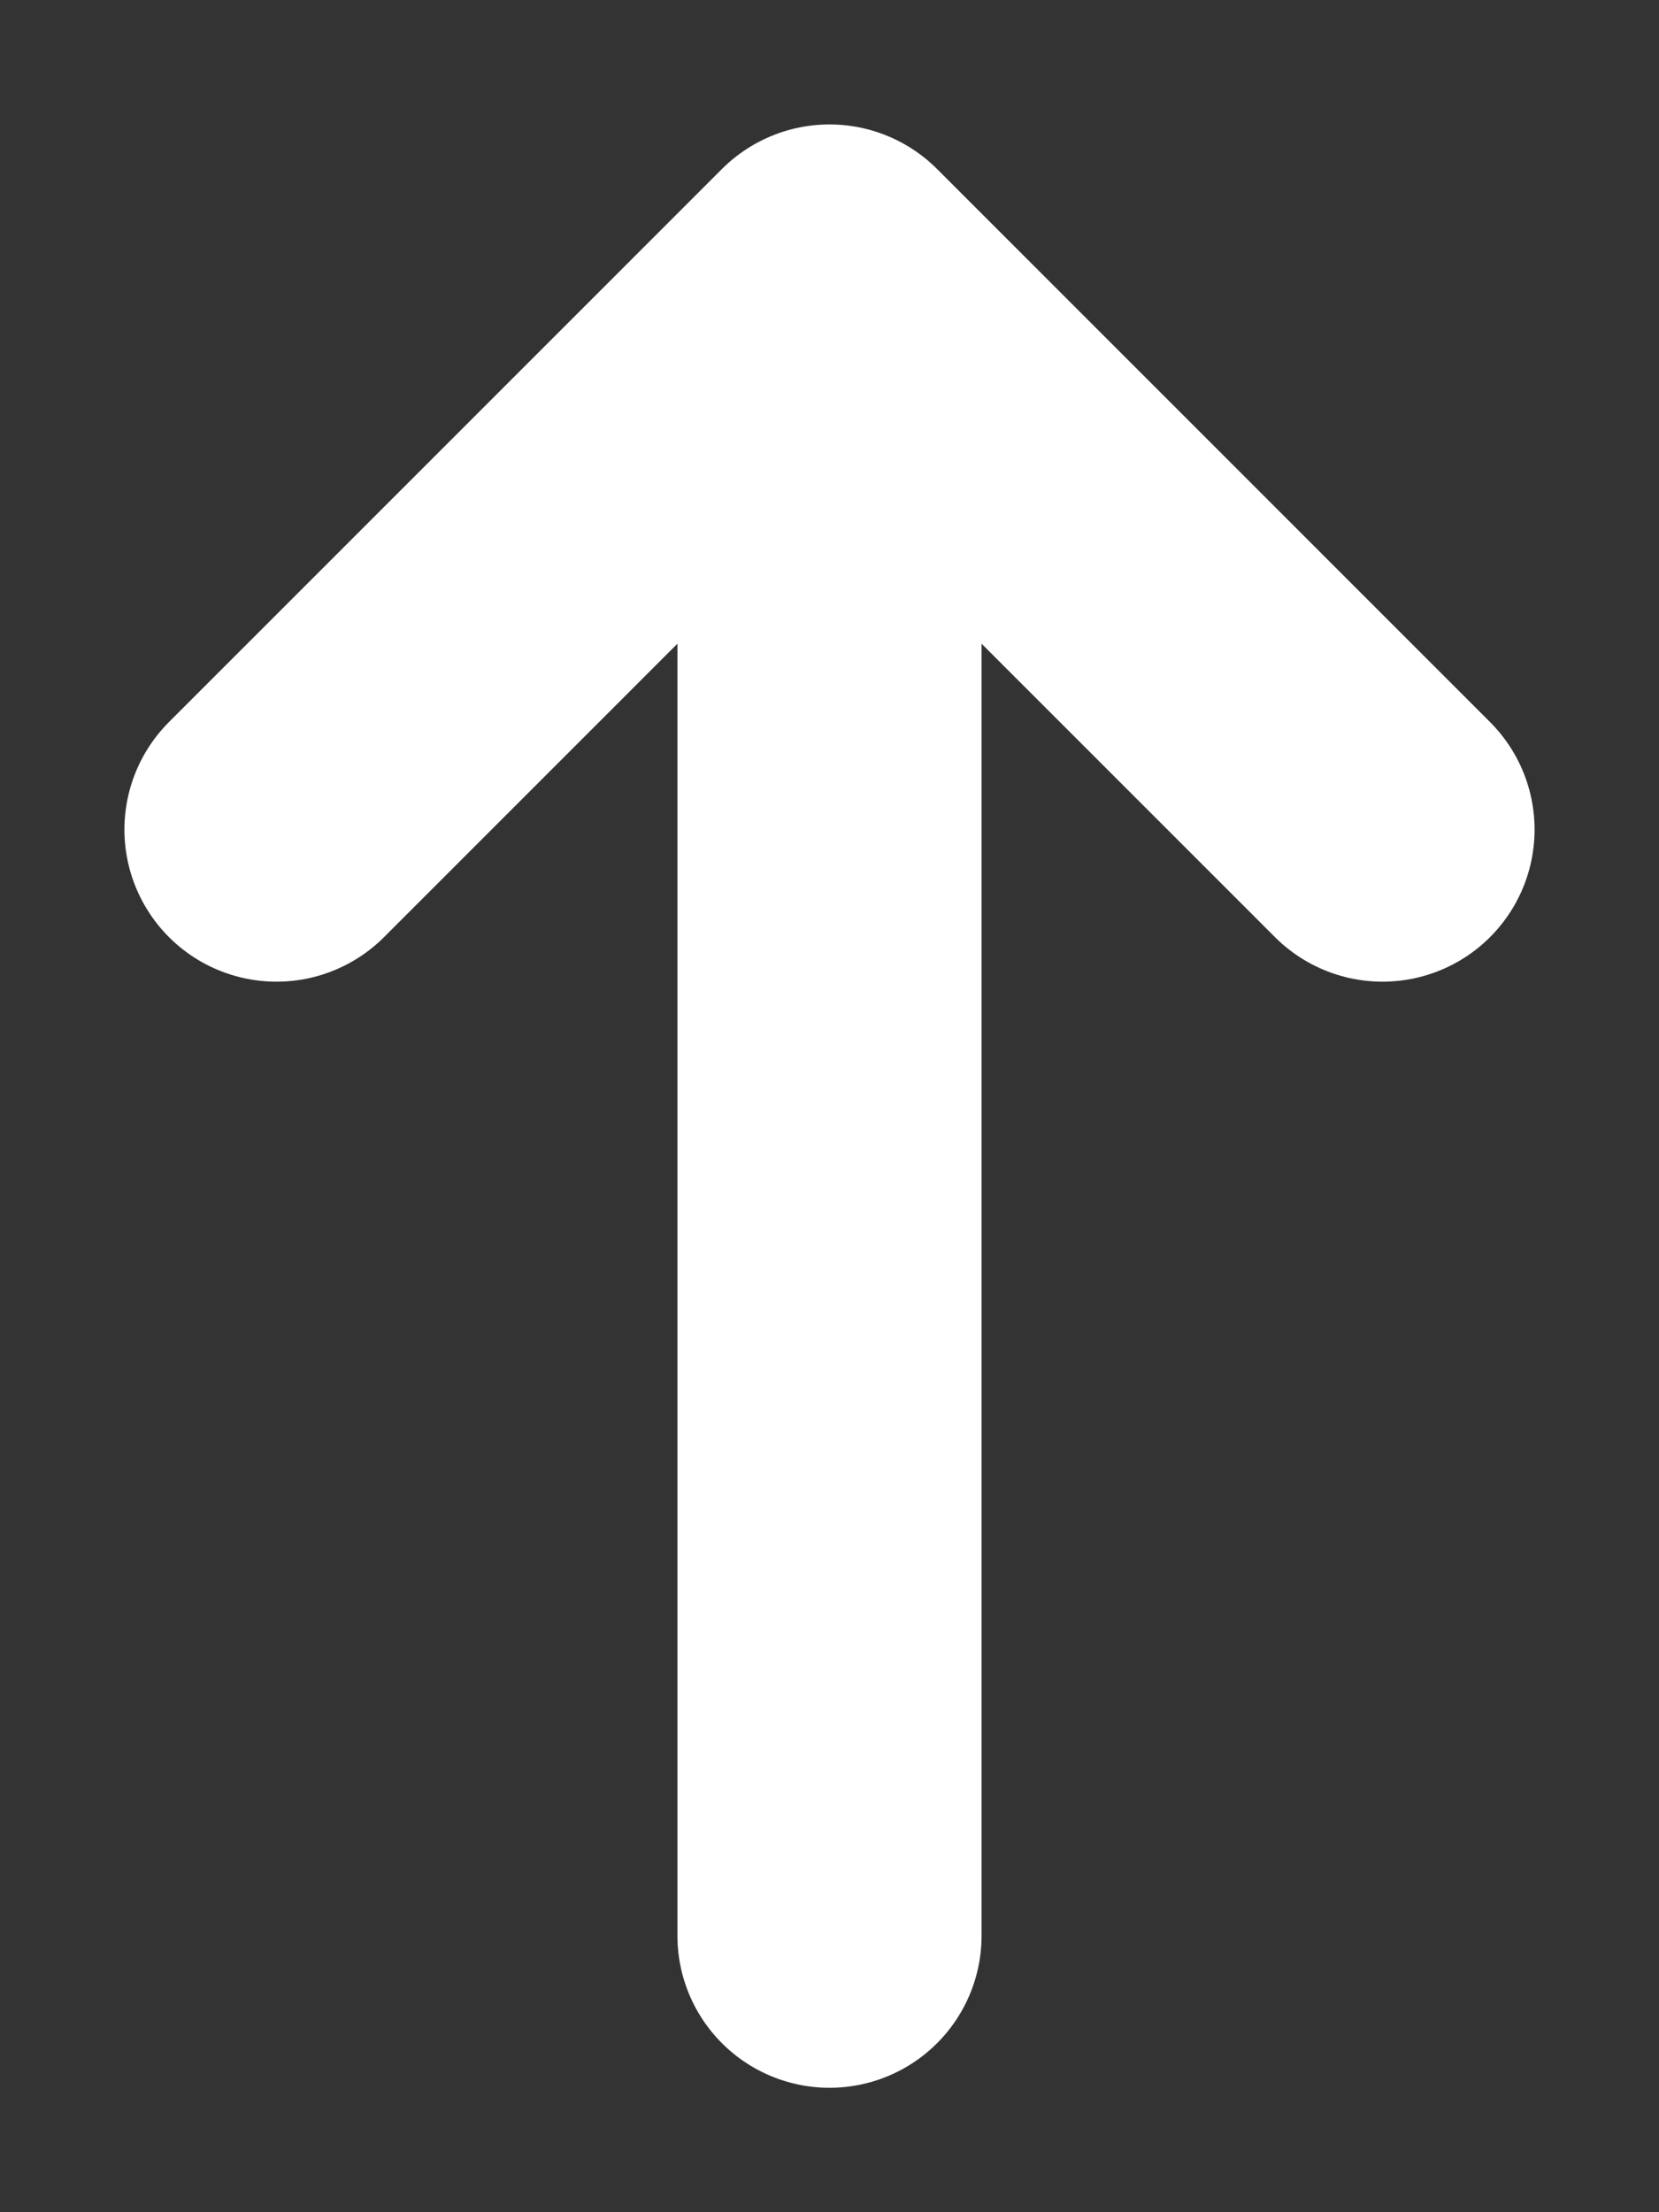 <svg width="12" height="16" viewBox="0 0 12 16" fill="none" xmlns="http://www.w3.org/2000/svg">
<rect x="0" y="0" width="12" height="16" fill="#333333" stroke="none"/>
<path d="M10 6L6 2L2 6" stroke="white" stroke-width="2.2" stroke-miterlimit="10" stroke-linecap="round" stroke-linejoin="round"/>
<path d="M6 14V3" stroke="white" stroke-width="2.2" stroke-miterlimit="10" stroke-linecap="round" stroke-linejoin="round"/>
</svg>
